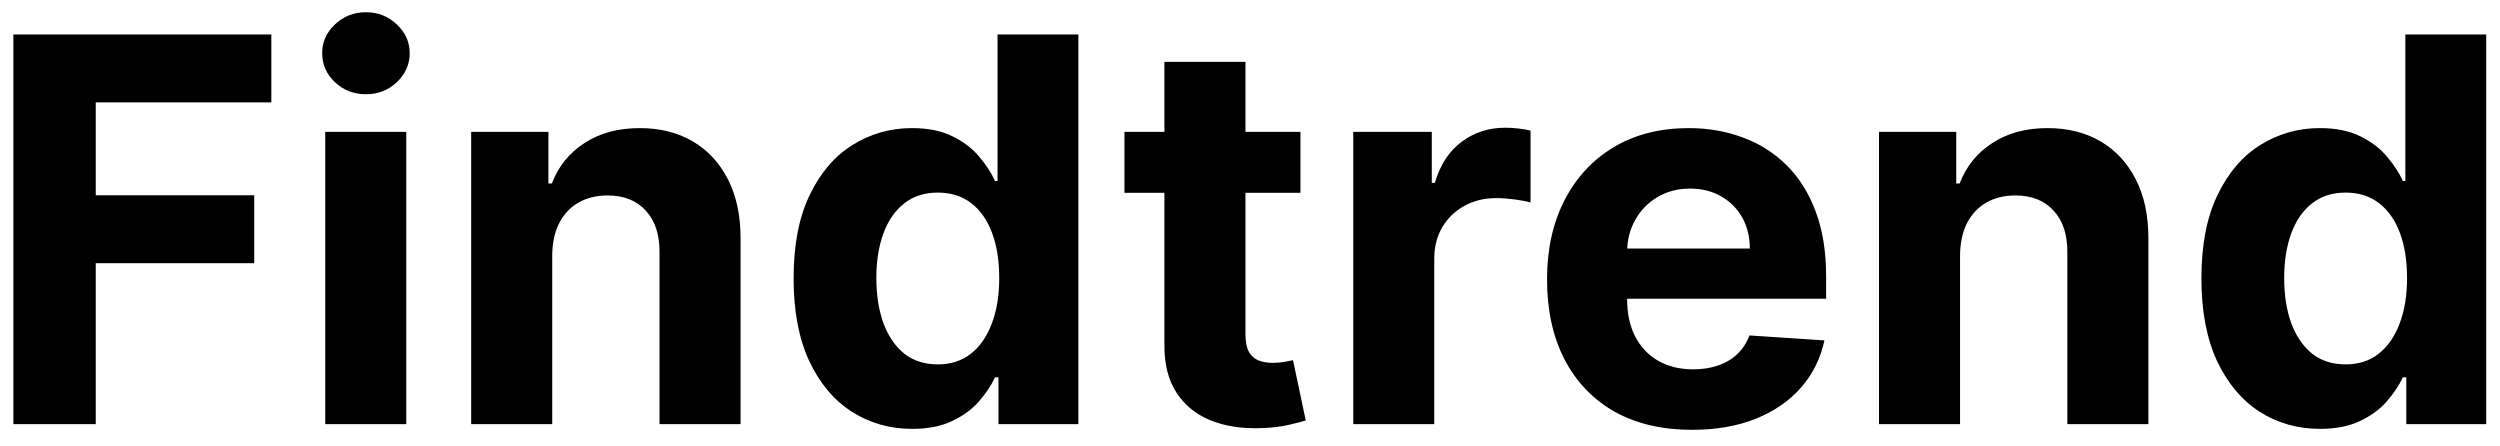<svg width="112" height="20" viewBox="0 0 112 20" fill="none" xmlns="http://www.w3.org/2000/svg">
<path d="M0.599 19V1.545H12.156V4.588H4.289V8.747H11.389V11.79H4.289V19H0.599ZM14.57 19V5.909H18.201V19H14.57ZM16.394 4.222C15.854 4.222 15.391 4.043 15.005 3.685C14.624 3.321 14.434 2.886 14.434 2.381C14.434 1.881 14.624 1.452 15.005 1.094C15.391 0.73 15.854 0.548 16.394 0.548C16.934 0.548 17.394 0.73 17.774 1.094C18.161 1.452 18.354 1.881 18.354 2.381C18.354 2.886 18.161 3.321 17.774 3.685C17.394 4.043 16.934 4.222 16.394 4.222ZM24.74 11.432V19H21.109V5.909H24.569V8.219H24.723C25.012 7.457 25.498 6.855 26.18 6.412C26.862 5.963 27.689 5.739 28.66 5.739C29.569 5.739 30.362 5.938 31.038 6.335C31.714 6.733 32.24 7.301 32.615 8.04C32.99 8.773 33.177 9.648 33.177 10.665V19H29.547V11.312C29.552 10.511 29.348 9.886 28.933 9.438C28.518 8.983 27.947 8.756 27.22 8.756C26.731 8.756 26.299 8.861 25.924 9.071C25.555 9.281 25.265 9.588 25.055 9.991C24.851 10.389 24.745 10.869 24.74 11.432ZM40.863 19.213C39.868 19.213 38.968 18.957 38.161 18.446C37.36 17.929 36.723 17.171 36.252 16.171C35.786 15.165 35.553 13.932 35.553 12.472C35.553 10.972 35.794 9.724 36.277 8.73C36.76 7.73 37.402 6.983 38.203 6.489C39.01 5.989 39.894 5.739 40.854 5.739C41.587 5.739 42.198 5.864 42.686 6.114C43.181 6.358 43.578 6.665 43.88 7.034C44.186 7.398 44.419 7.756 44.578 8.108H44.689V1.545H48.311V19H44.732V16.903H44.578C44.408 17.267 44.166 17.628 43.854 17.986C43.547 18.338 43.147 18.631 42.652 18.864C42.164 19.097 41.567 19.213 40.863 19.213ZM42.013 16.324C42.598 16.324 43.093 16.165 43.496 15.847C43.905 15.523 44.218 15.071 44.434 14.492C44.655 13.912 44.766 13.233 44.766 12.454C44.766 11.676 44.658 11 44.442 10.426C44.226 9.852 43.914 9.409 43.505 9.097C43.096 8.784 42.598 8.628 42.013 8.628C41.416 8.628 40.914 8.79 40.505 9.114C40.096 9.438 39.786 9.886 39.576 10.46C39.365 11.034 39.26 11.699 39.26 12.454C39.26 13.216 39.365 13.889 39.576 14.474C39.791 15.054 40.101 15.508 40.505 15.838C40.914 16.162 41.416 16.324 42.013 16.324ZM58.26 5.909V8.636H50.376V5.909H58.26ZM52.166 2.773H55.797V14.977C55.797 15.312 55.848 15.574 55.95 15.761C56.052 15.943 56.194 16.071 56.376 16.145C56.564 16.219 56.779 16.256 57.024 16.256C57.194 16.256 57.365 16.241 57.535 16.213C57.706 16.179 57.836 16.153 57.927 16.136L58.498 18.838C58.316 18.895 58.061 18.96 57.731 19.034C57.402 19.114 57.001 19.162 56.529 19.179C55.654 19.213 54.887 19.097 54.228 18.829C53.575 18.562 53.066 18.148 52.703 17.585C52.339 17.023 52.16 16.312 52.166 15.454V2.773ZM60.625 19V5.909H64.144V8.193H64.281C64.519 7.381 64.92 6.767 65.483 6.352C66.045 5.932 66.693 5.722 67.426 5.722C67.608 5.722 67.804 5.733 68.014 5.756C68.224 5.778 68.409 5.81 68.568 5.849V9.071C68.397 9.02 68.162 8.974 67.86 8.935C67.559 8.895 67.284 8.875 67.034 8.875C66.5 8.875 66.022 8.991 65.602 9.224C65.187 9.452 64.858 9.77 64.613 10.179C64.375 10.588 64.255 11.06 64.255 11.594V19H60.625ZM75.802 19.256C74.455 19.256 73.296 18.983 72.324 18.438C71.358 17.886 70.614 17.108 70.091 16.102C69.569 15.091 69.307 13.895 69.307 12.514C69.307 11.168 69.569 9.986 70.091 8.969C70.614 7.952 71.35 7.159 72.299 6.591C73.253 6.023 74.373 5.739 75.657 5.739C76.52 5.739 77.324 5.878 78.069 6.156C78.819 6.429 79.472 6.841 80.029 7.392C80.591 7.943 81.029 8.636 81.341 9.472C81.654 10.301 81.81 11.273 81.81 12.386V13.383H70.756V11.133H78.392C78.392 10.611 78.279 10.148 78.052 9.744C77.824 9.341 77.509 9.026 77.106 8.798C76.708 8.565 76.245 8.449 75.716 8.449C75.165 8.449 74.677 8.577 74.25 8.832C73.83 9.082 73.5 9.42 73.262 9.847C73.023 10.267 72.901 10.736 72.895 11.253V13.392C72.895 14.04 73.015 14.599 73.253 15.071C73.498 15.543 73.841 15.906 74.284 16.162C74.728 16.418 75.253 16.546 75.861 16.546C76.265 16.546 76.634 16.489 76.969 16.375C77.304 16.261 77.591 16.091 77.83 15.864C78.069 15.636 78.25 15.358 78.375 15.028L81.733 15.25C81.563 16.057 81.213 16.761 80.685 17.364C80.162 17.96 79.486 18.426 78.657 18.761C77.833 19.091 76.881 19.256 75.802 19.256ZM87.81 11.432V19H84.179V5.909H87.64V8.219H87.793C88.083 7.457 88.569 6.855 89.25 6.412C89.932 5.963 90.759 5.739 91.731 5.739C92.64 5.739 93.432 5.938 94.108 6.335C94.784 6.733 95.31 7.301 95.685 8.04C96.06 8.773 96.248 9.648 96.248 10.665V19H92.617V11.312C92.623 10.511 92.418 9.886 92.003 9.438C91.588 8.983 91.017 8.756 90.29 8.756C89.802 8.756 89.37 8.861 88.995 9.071C88.625 9.281 88.336 9.588 88.125 9.991C87.921 10.389 87.816 10.869 87.81 11.432ZM103.933 19.213C102.939 19.213 102.038 18.957 101.231 18.446C100.43 17.929 99.794 17.171 99.322 16.171C98.856 15.165 98.623 13.932 98.623 12.472C98.623 10.972 98.865 9.724 99.348 8.73C99.831 7.73 100.473 6.983 101.274 6.489C102.081 5.989 102.964 5.739 103.924 5.739C104.657 5.739 105.268 5.864 105.757 6.114C106.251 6.358 106.649 6.665 106.95 7.034C107.257 7.398 107.49 7.756 107.649 8.108H107.76V1.545H111.382V19H107.802V16.903H107.649C107.478 17.267 107.237 17.628 106.924 17.986C106.618 18.338 106.217 18.631 105.723 18.864C105.234 19.097 104.637 19.213 103.933 19.213ZM105.083 16.324C105.669 16.324 106.163 16.165 106.566 15.847C106.975 15.523 107.288 15.071 107.504 14.492C107.725 13.912 107.836 13.233 107.836 12.454C107.836 11.676 107.728 11 107.512 10.426C107.297 9.852 106.984 9.409 106.575 9.097C106.166 8.784 105.669 8.628 105.083 8.628C104.487 8.628 103.984 8.79 103.575 9.114C103.166 9.438 102.856 9.886 102.646 10.46C102.436 11.034 102.331 11.699 102.331 12.454C102.331 13.216 102.436 13.889 102.646 14.474C102.862 15.054 103.172 15.508 103.575 15.838C103.984 16.162 104.487 16.324 105.083 16.324Z" fill="black"/>
</svg>

